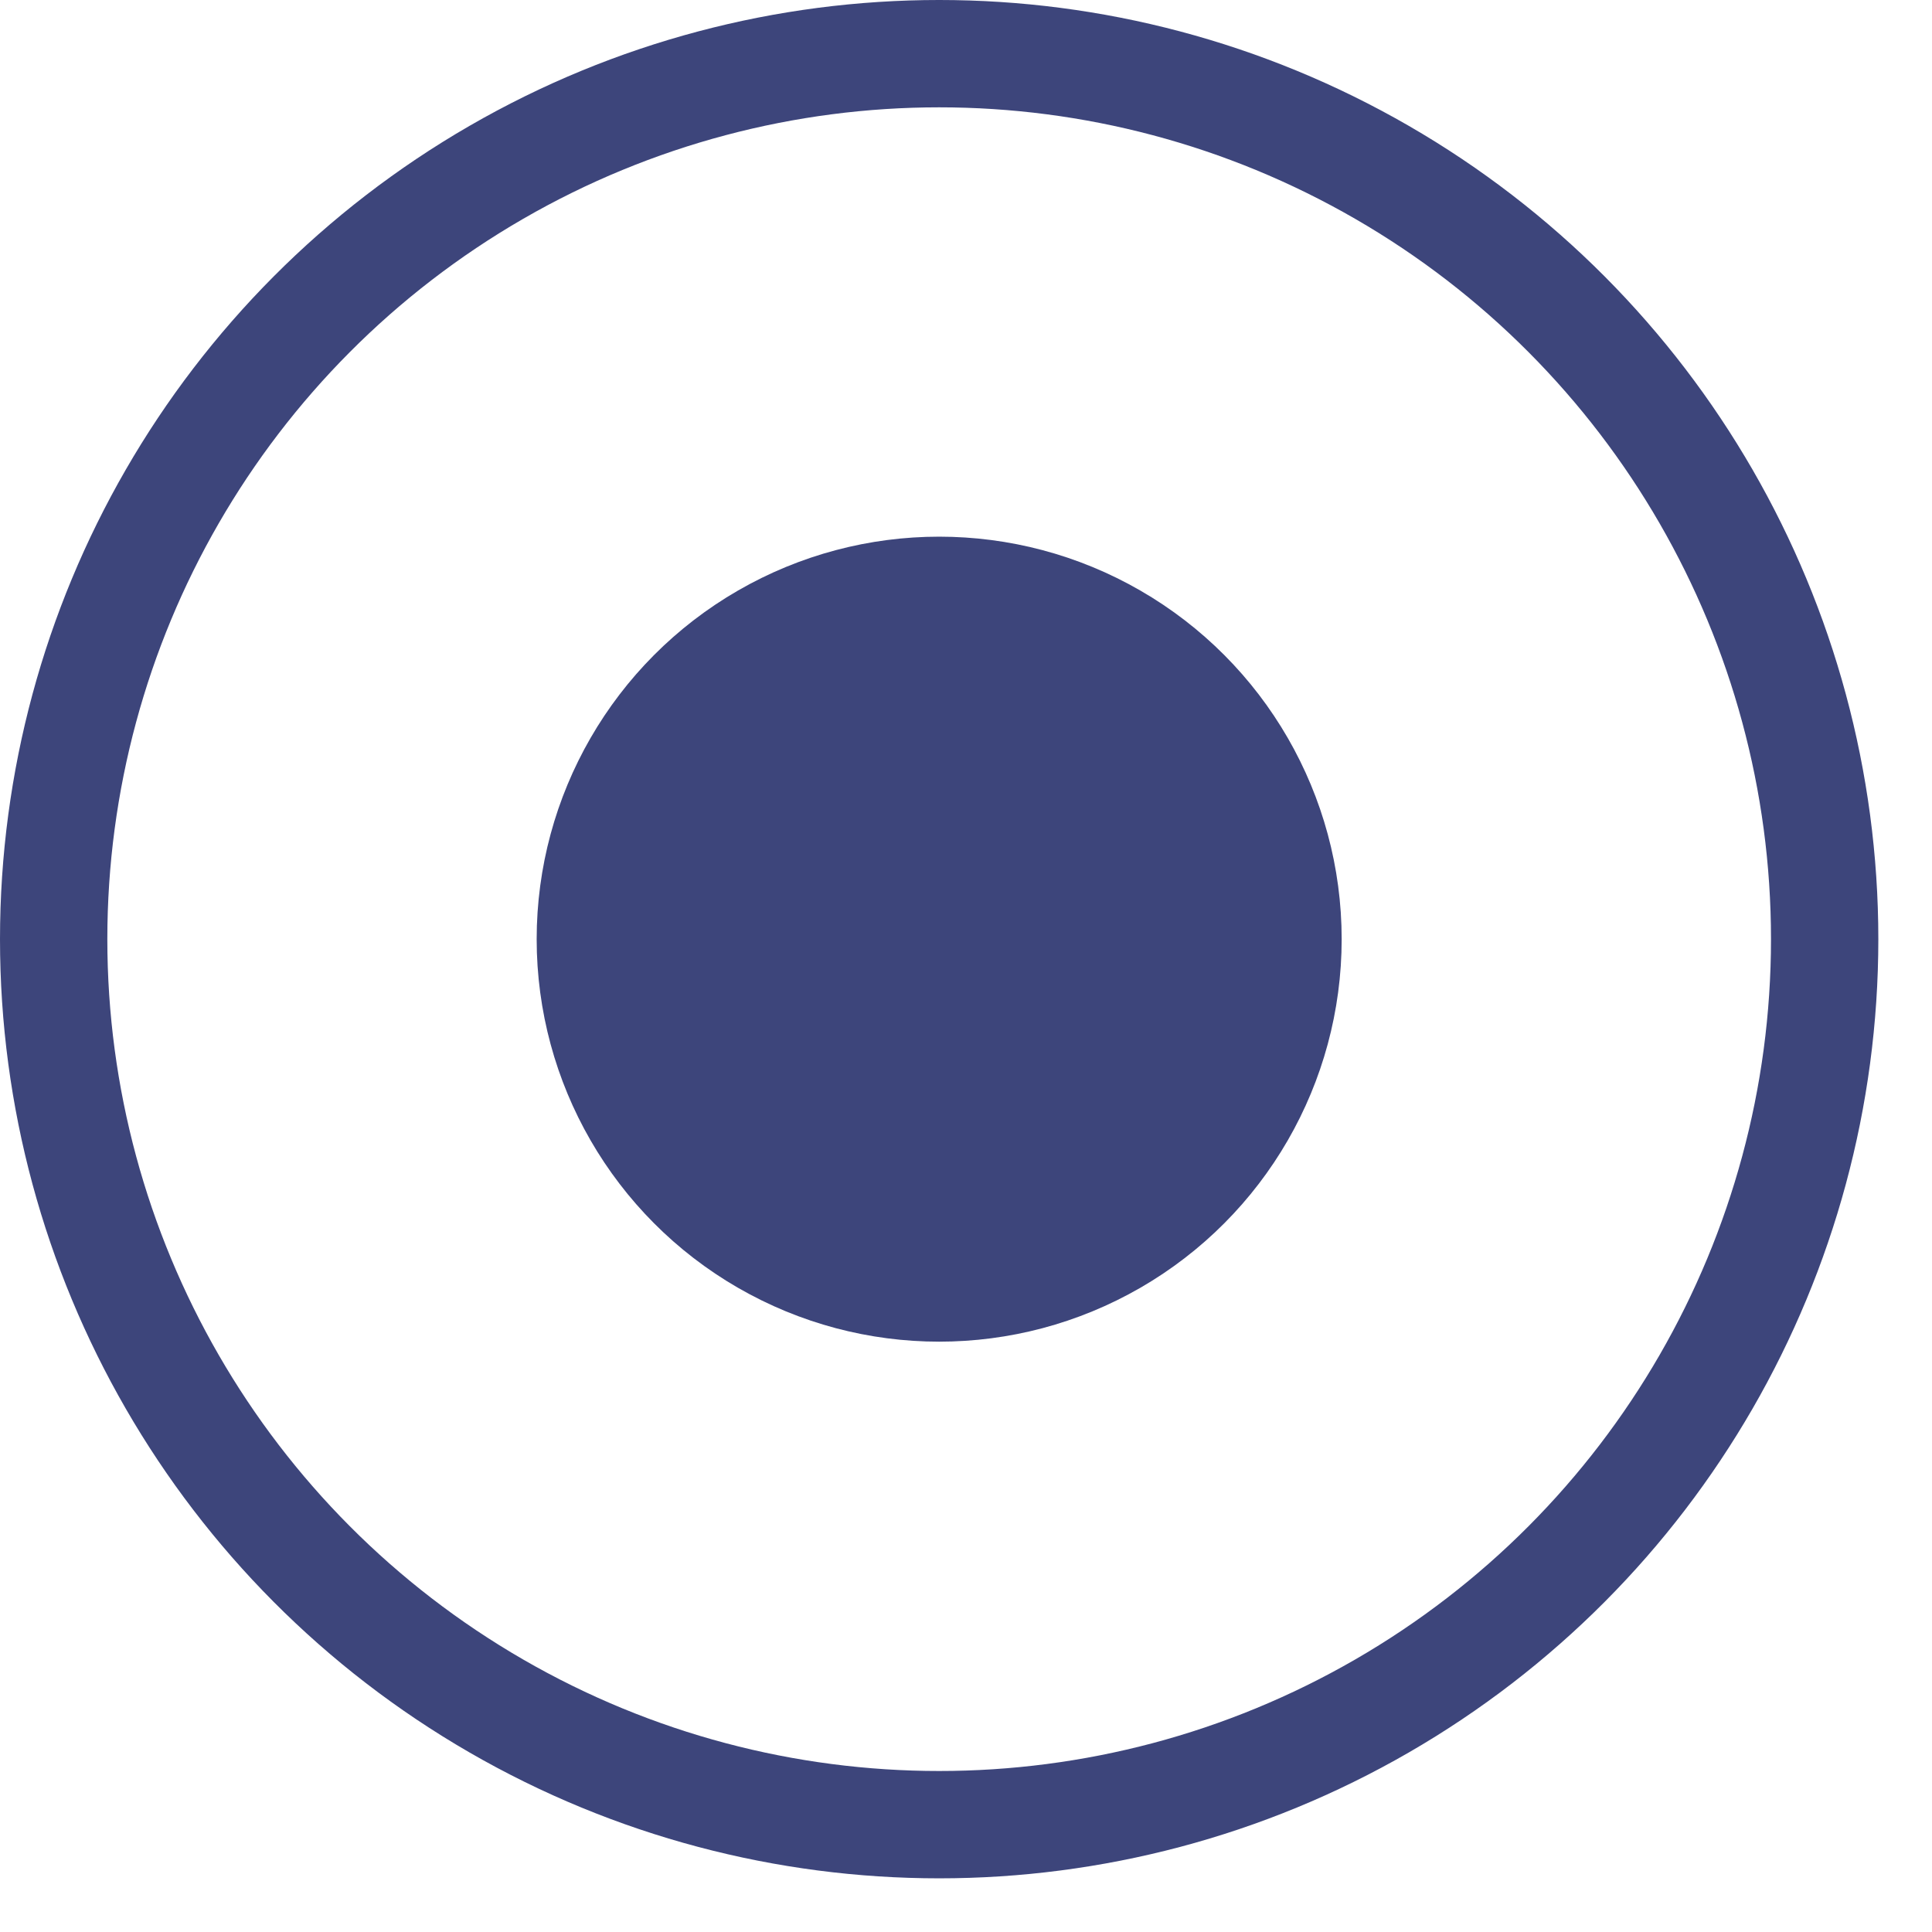 <svg xmlns="http://www.w3.org/2000/svg" width="36" height="36" viewBox="0 0 36 36">
    <g fill="none" fill-rule="nonzero">
        <circle cx="16.5" cy="16.5" r="16.5" stroke="#3D457B" stroke-width="2" transform="translate(1 1)"/>
        <circle cx="16.5" cy="16.5" r="7.5" fill="#3D457B" transform="translate(1 1)"/>
    </g>
</svg>
